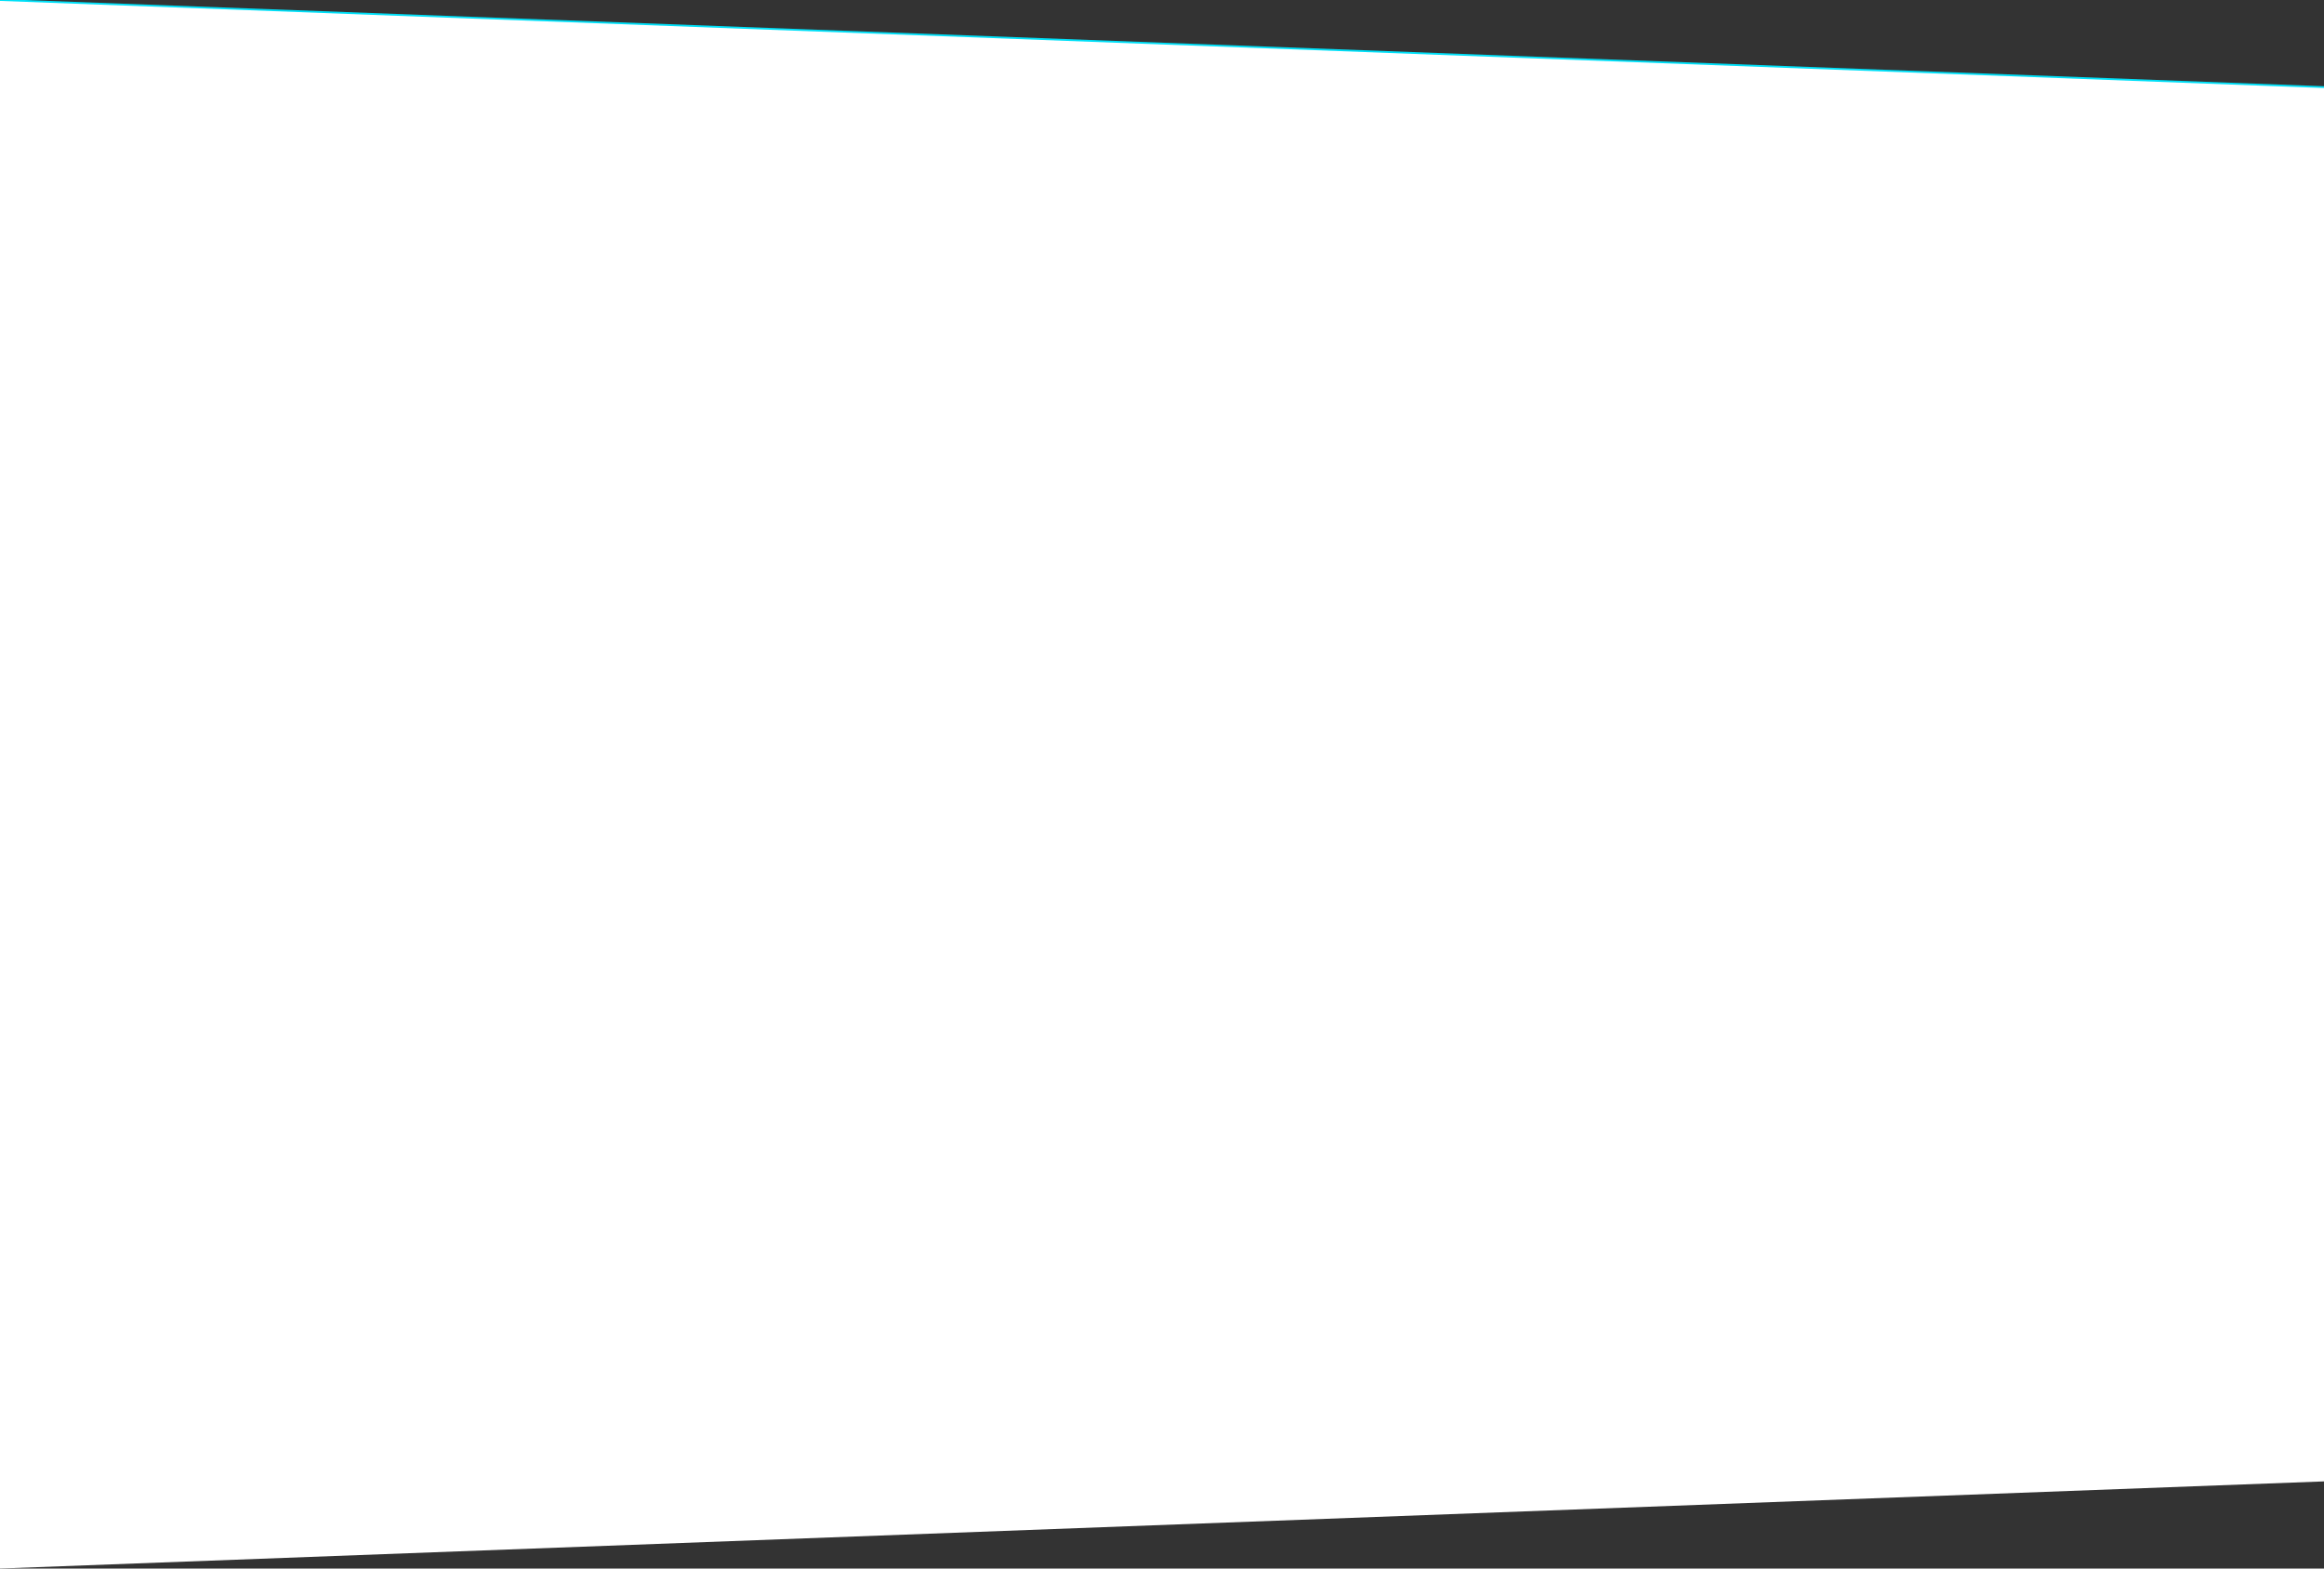 <?xml version="1.0" encoding="UTF-8"?>
<svg viewBox="0 0 1280 864" version="1.1" xmlns="http://www.w3.org/2000/svg">
  <rect x="0" y="0" width="1280" height="864" fill="#333333" stroke="none"/>
  <g>
    <g fill="#FFFFFF">
      <polygon points="0 0 1280 48 1280 816 0 864"></polygon>
      <!-- <line x1="0" y1="816" x2="1280" y2="864" style="stroke:#dddddd;stroke-width:1" /> -->
      <line x1="0" y1="0" x2="1280" y2="48" style="stroke:#00E0F8;stroke-width:1" />
    </g>
  </g>
</svg>
